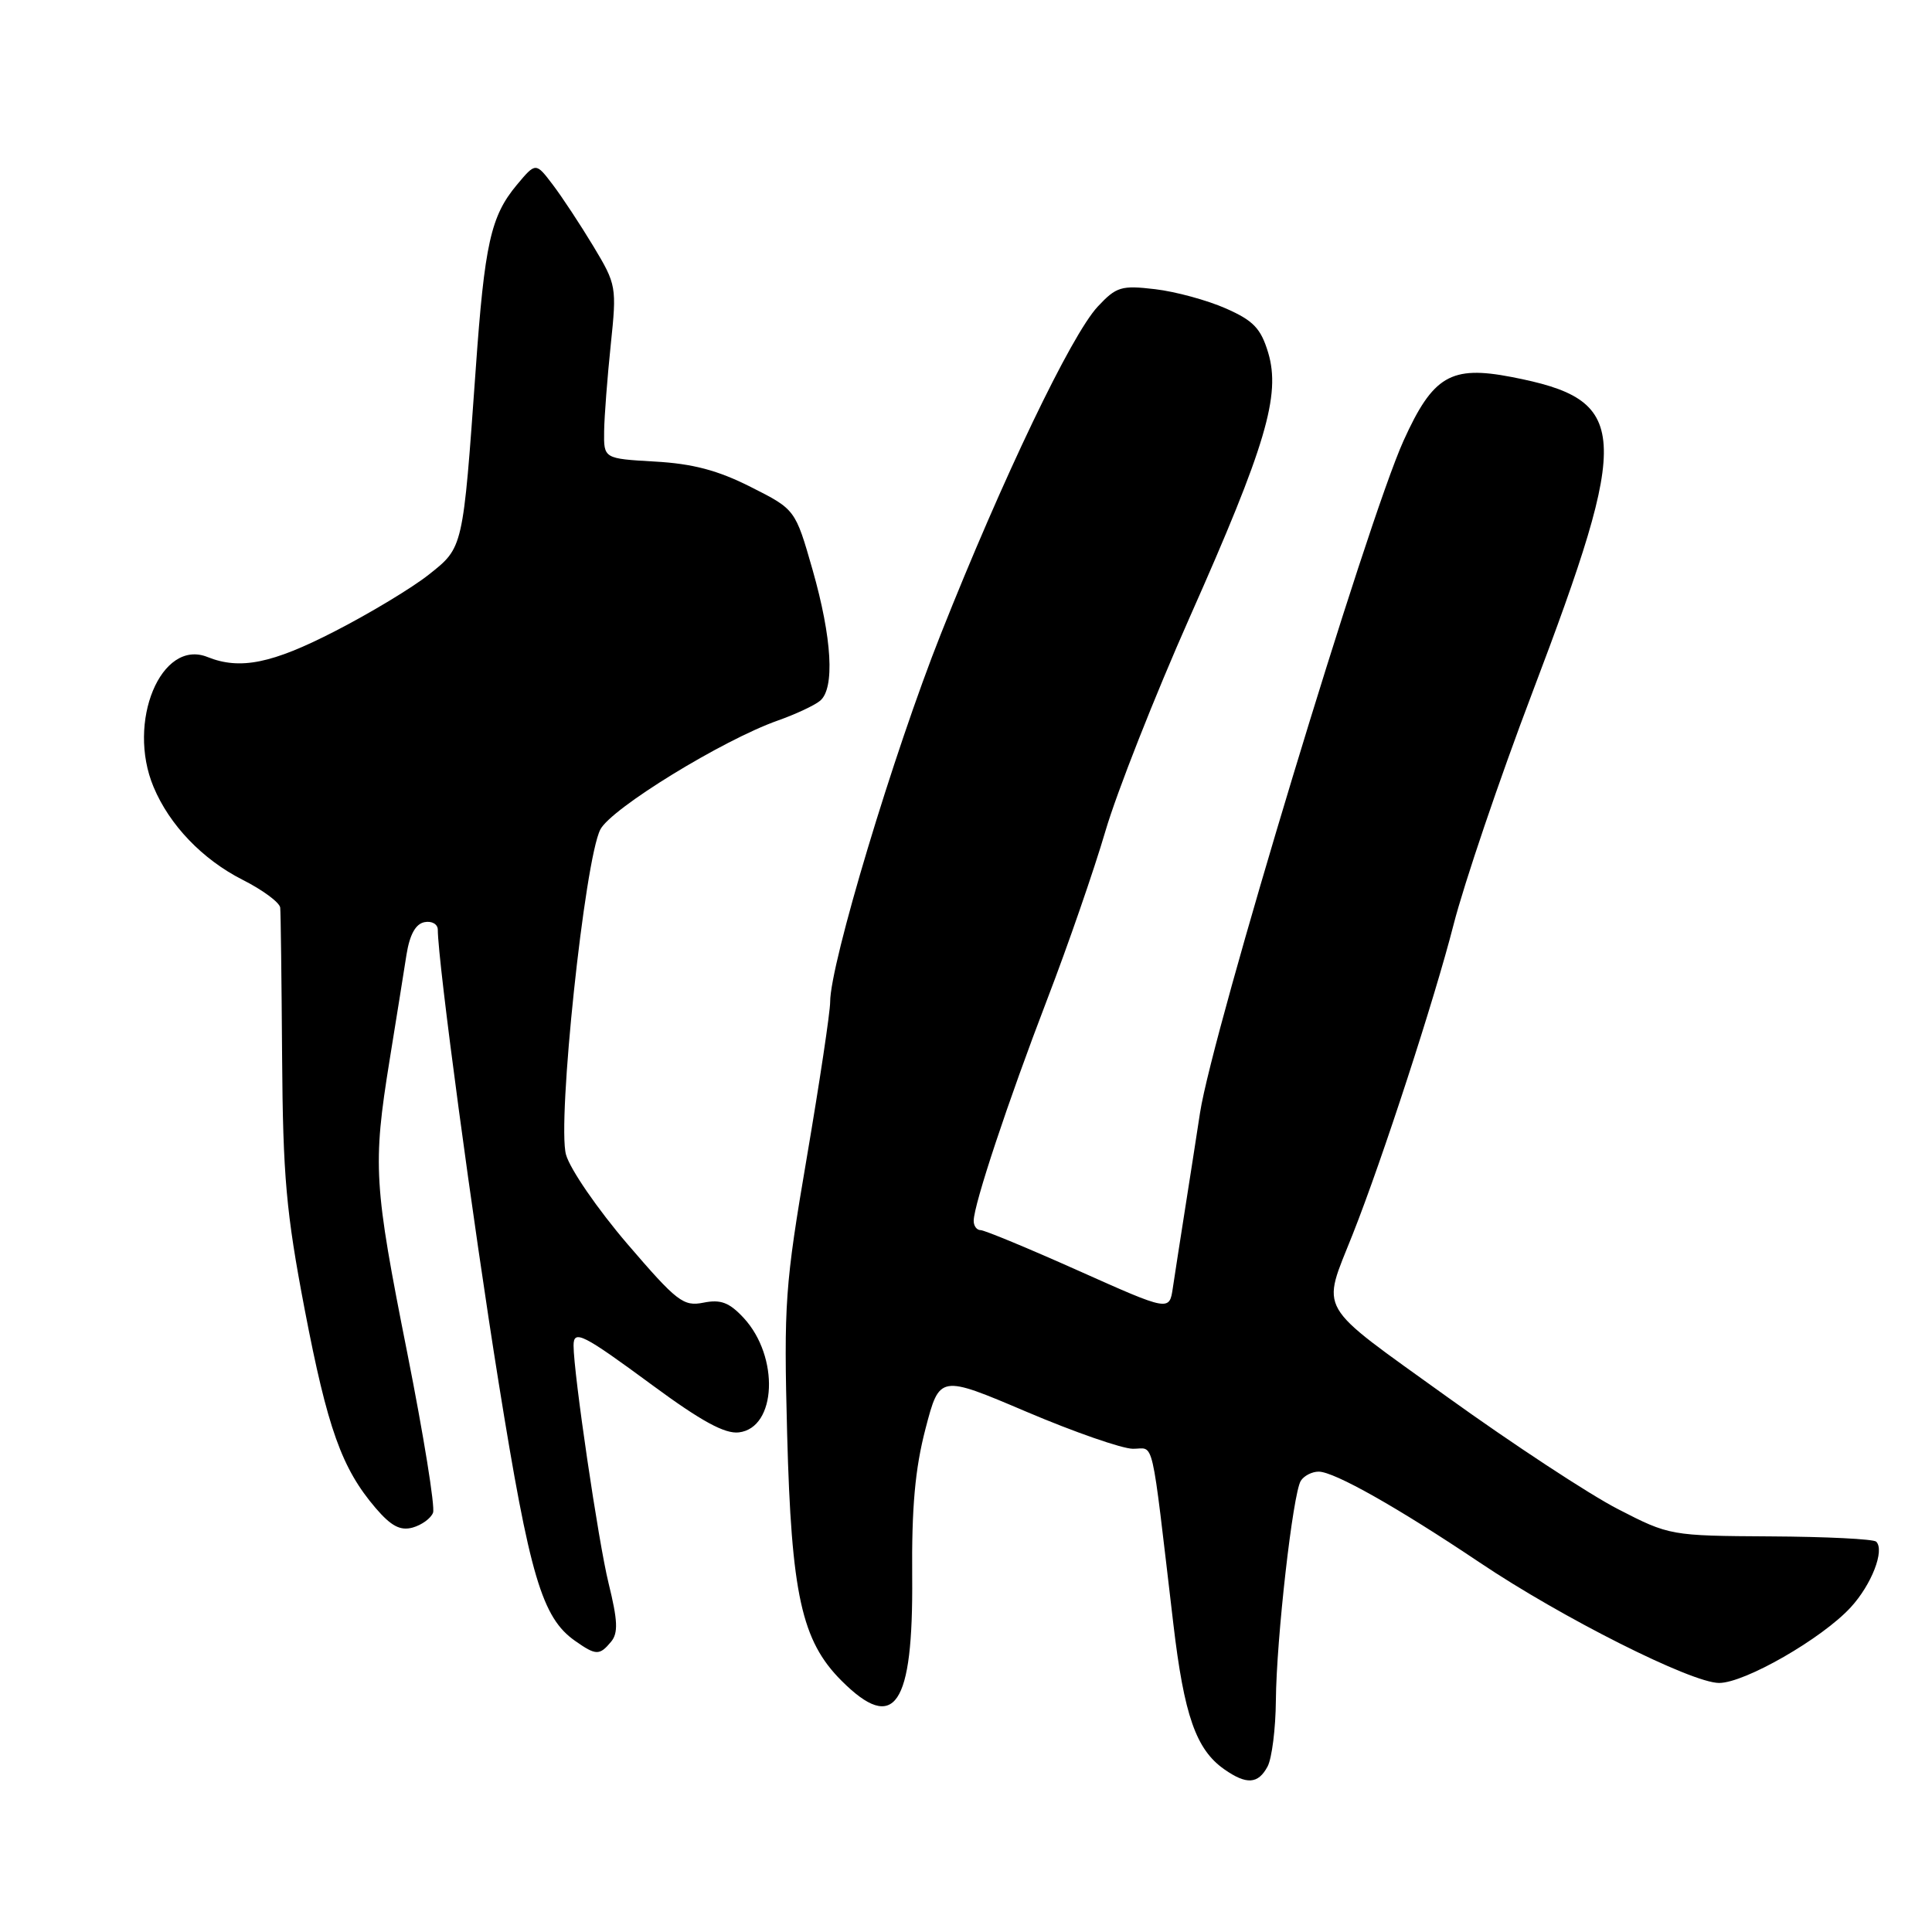 <?xml version="1.0" encoding="UTF-8" standalone="no"?>
<!DOCTYPE svg PUBLIC "-//W3C//DTD SVG 1.1//EN" "http://www.w3.org/Graphics/SVG/1.1/DTD/svg11.dtd" >
<svg xmlns="http://www.w3.org/2000/svg" xmlns:xlink="http://www.w3.org/1999/xlink" version="1.1" viewBox="0 0 256 256">
 <g >
 <path fill="currentColor"
d=" M 167.96 234.07 C 168.53 233.00 169.03 229.06 169.06 225.32 C 169.13 217.12 171.31 197.92 172.36 196.22 C 172.78 195.55 173.84 195.00 174.73 195.00 C 176.79 195.00 185.20 199.75 196.05 207.03 C 206.95 214.36 224.13 223.00 227.79 223.00 C 231.19 223.00 241.43 217.12 245.23 212.98 C 247.99 209.98 249.76 205.43 248.61 204.28 C 248.27 203.93 241.97 203.62 234.62 203.58 C 221.35 203.50 221.21 203.48 214.38 199.96 C 210.60 198.02 200.42 191.33 191.76 185.10 C 174.15 172.42 175.09 174.06 179.26 163.50 C 183.18 153.60 190.11 132.30 192.60 122.54 C 194.00 117.07 198.68 103.26 203.01 91.86 C 216.24 57.00 215.98 52.99 200.27 49.95 C 192.24 48.40 189.87 49.80 185.98 58.39 C 181.15 69.04 160.65 136.74 159.01 147.45 C 158.50 150.78 157.59 156.65 156.98 160.50 C 156.37 164.35 155.67 168.91 155.41 170.63 C 154.95 173.76 154.95 173.76 142.91 168.38 C 136.29 165.42 130.45 163.00 129.94 163.00 C 129.42 163.00 129.01 162.44 129.02 161.75 C 129.04 159.58 133.56 145.98 138.73 132.50 C 141.48 125.35 144.96 115.29 146.47 110.14 C 147.98 104.99 153.02 92.21 157.66 81.75 C 167.74 59.06 169.72 52.36 168.04 46.73 C 167.07 43.52 166.09 42.48 162.43 40.87 C 159.99 39.79 155.78 38.64 153.07 38.32 C 148.57 37.79 147.92 37.99 145.46 40.62 C 141.95 44.38 132.87 63.33 124.67 84.00 C 118.38 99.85 110.00 127.70 110.00 132.76 C 110.00 134.10 108.61 143.36 106.91 153.35 C 104.01 170.36 103.85 172.66 104.30 190.00 C 104.86 211.27 106.22 217.42 111.50 222.70 C 118.54 229.74 121.01 226.12 120.87 208.95 C 120.79 199.75 121.25 194.63 122.63 189.33 C 124.50 182.17 124.50 182.17 136.00 187.06 C 142.32 189.75 148.68 191.96 150.11 191.97 C 153.02 192.00 152.45 189.54 155.47 215.14 C 156.90 227.30 158.48 231.82 162.22 234.44 C 165.17 236.51 166.71 236.41 167.96 234.07 Z  M 80.97 217.54 C 81.93 216.38 81.86 214.75 80.64 209.79 C 79.29 204.33 76.00 181.97 76.00 178.29 C 76.00 176.13 77.22 176.75 86.45 183.55 C 92.91 188.31 96.04 190.02 97.90 189.80 C 102.91 189.21 103.30 179.78 98.54 174.63 C 96.63 172.58 95.50 172.15 93.21 172.61 C 90.55 173.14 89.70 172.48 83.14 164.84 C 79.21 160.25 75.54 154.93 75.00 153.00 C 73.80 148.71 77.47 113.93 79.55 109.91 C 80.99 107.12 95.75 98.06 103.05 95.48 C 105.40 94.65 107.93 93.47 108.66 92.86 C 110.64 91.23 110.25 84.55 107.67 75.50 C 105.38 67.50 105.38 67.50 99.47 64.52 C 95.12 62.32 91.79 61.44 86.78 61.16 C 80.00 60.77 80.00 60.77 80.05 57.14 C 80.08 55.14 80.48 49.97 80.93 45.66 C 81.73 38.00 81.68 37.71 78.63 32.64 C 76.91 29.79 74.49 26.11 73.25 24.48 C 70.99 21.50 70.99 21.50 68.48 24.50 C 65.03 28.64 64.21 32.28 63.03 49.00 C 61.34 72.74 61.39 72.52 56.83 76.13 C 54.64 77.87 49.04 81.25 44.38 83.64 C 36.05 87.93 31.81 88.79 27.50 87.06 C 21.35 84.58 16.74 95.68 20.35 104.28 C 22.46 109.33 26.83 113.88 32.13 116.57 C 34.81 117.92 37.06 119.59 37.13 120.27 C 37.20 120.95 37.31 129.82 37.38 140.00 C 37.49 155.87 37.91 160.63 40.37 173.50 C 43.39 189.26 45.28 194.57 49.77 199.82 C 51.83 202.22 53.04 202.86 54.68 202.41 C 55.88 202.07 57.10 201.19 57.38 200.44 C 57.67 199.70 56.13 190.18 53.97 179.29 C 49.53 156.96 49.37 154.46 51.62 140.50 C 52.51 135.00 53.52 128.71 53.86 126.51 C 54.29 123.83 55.07 122.42 56.25 122.19 C 57.21 122.00 58.00 122.45 58.01 123.18 C 58.03 127.52 62.65 161.88 66.08 183.24 C 70.20 208.88 71.82 214.36 76.21 217.43 C 78.97 219.37 79.44 219.38 80.97 217.54 Z "/>
</g>
</svg>